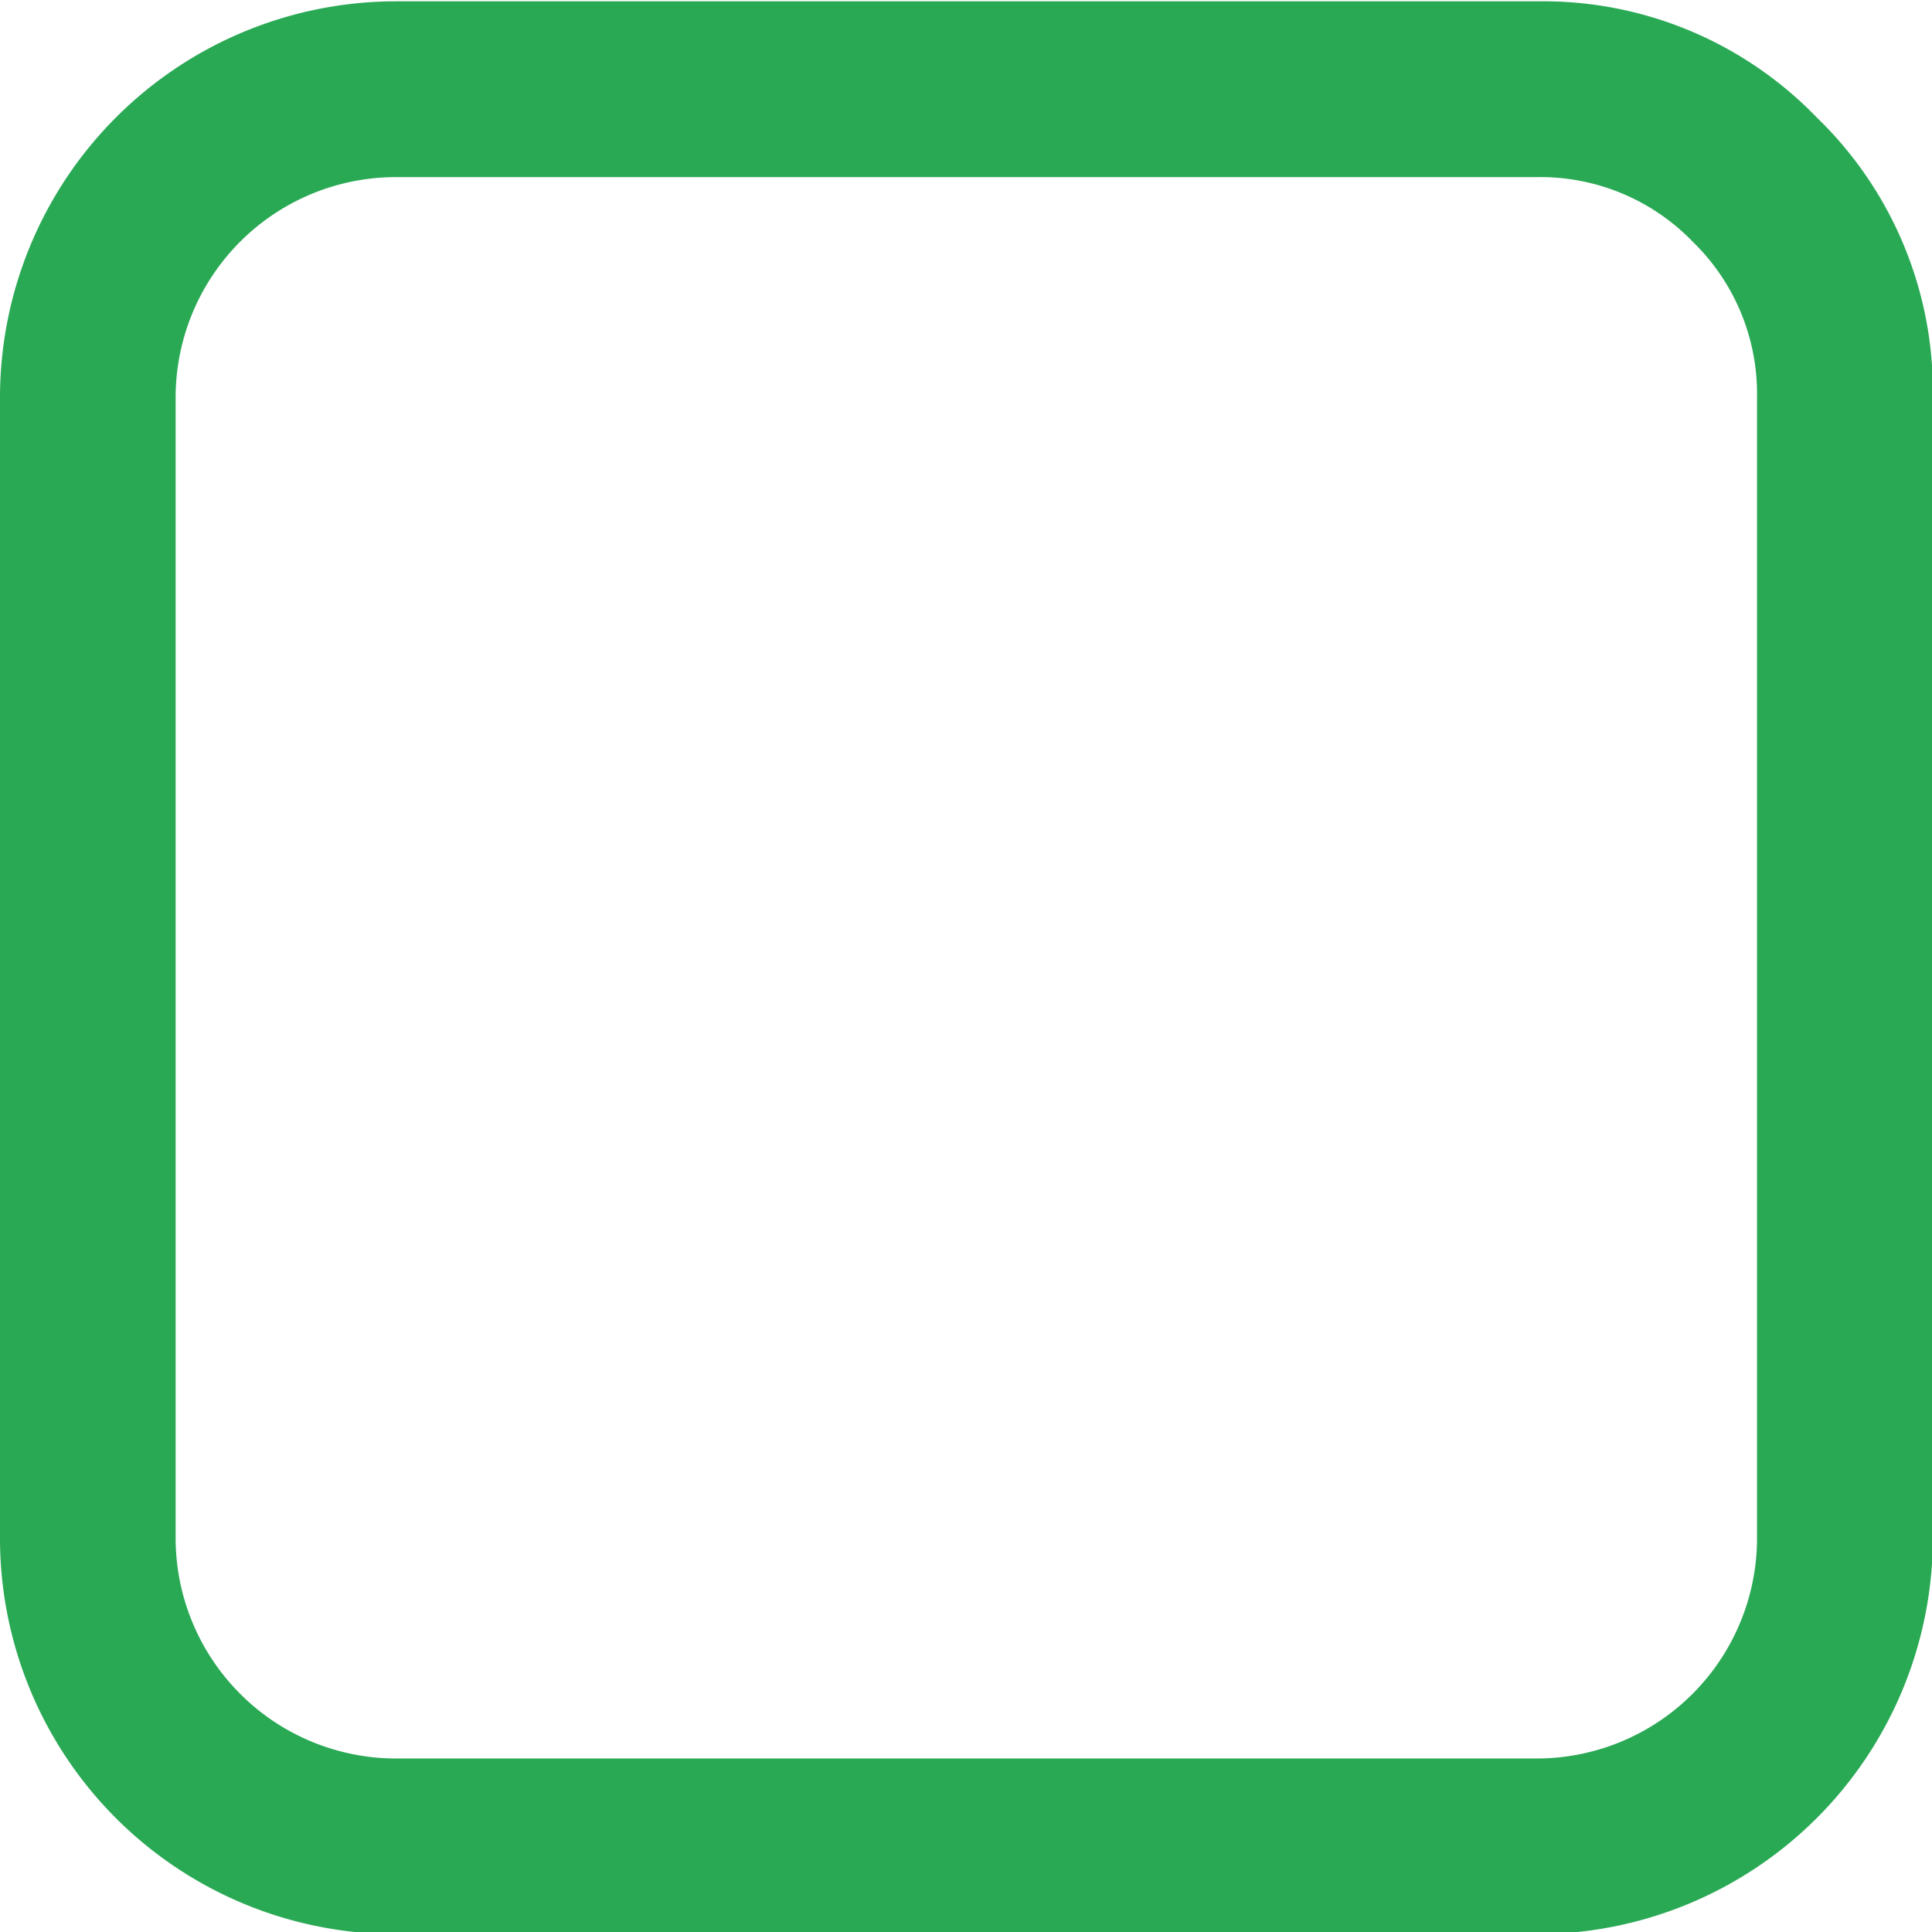 <svg xmlns="http://www.w3.org/2000/svg" width="11.781" height="11.782" viewBox="0 0 11.781 11.782">
<defs>
    <style>
      .cls-1 {
        fill: #2aa955;
        fill-rule: evenodd;
      }
    </style>
  </defs>
  <path id="_" data-name=" " class="cls-1" d="M800.321,544.879a1.292,1.292,0,0,1,.393.946v6.964a1.344,1.344,0,0,1-1.339,1.34h-6.964a1.345,1.345,0,0,1-1.34-1.34v-6.964a1.344,1.344,0,0,1,1.34-1.339h6.964A1.291,1.291,0,0,1,800.321,544.879Zm0.757-.757a2.319,2.319,0,0,0-1.7-.708h-6.964A2.416,2.416,0,0,0,790,545.825v6.964a2.414,2.414,0,0,0,2.411,2.411h6.964a2.416,2.416,0,0,0,2.411-2.411v-6.964A2.319,2.319,0,0,0,801.078,544.122Z" transform="translate(-790 -543.406)"/>
</svg>
